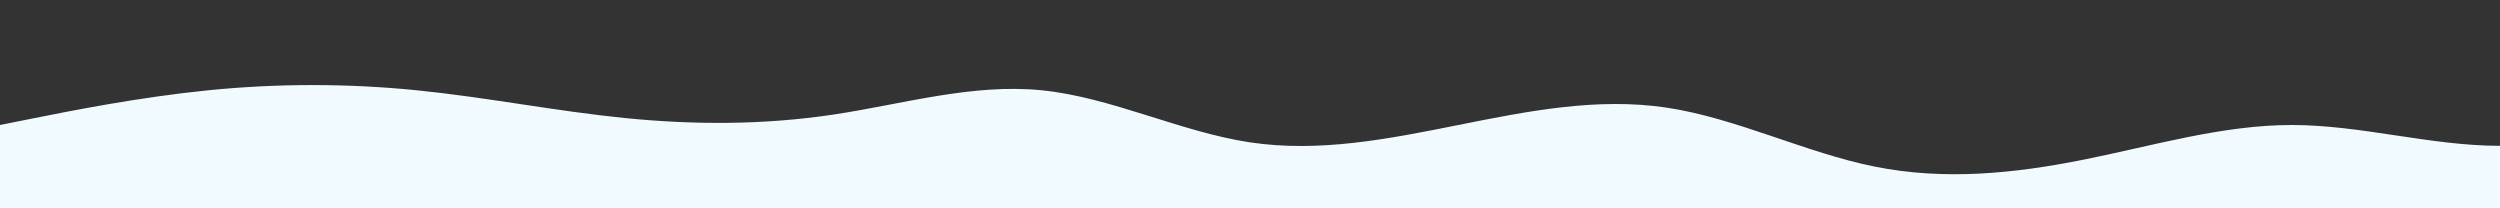 <?xml version="1.0" standalone="no"?>
<svg xmlns:xlink="http://www.w3.org/1999/xlink" id="wave" style="transform:rotate(0deg); transition: 0.3s" viewBox="0 0 1440 120" version="1.1" xmlns="http://www.w3.org/2000/svg"><rect x="0" y="0" width="1440" height="120" fill="#333333" stroke="none"/><defs><linearGradient id="sw-gradient-0" x1="0" x2="0" y1="1" y2="0"><stop stop-color="rgba(241, 250, 255, 1)" offset="0%"/><stop stop-color="rgba(241, 250, 255, 1)" offset="100%"/></linearGradient></defs><path style="transform:translate(0, 0px); opacity:1" fill="url(#sw-gradient-0)" d="M0,72L20,68C40,64,80,56,120,52C160,48,200,48,240,52C280,56,320,64,360,68C400,72,440,72,480,66C520,60,560,48,600,52C640,56,680,76,720,82C760,88,800,80,840,72C880,64,920,56,960,62C1000,68,1040,88,1080,96C1120,104,1160,100,1200,92C1240,84,1280,72,1320,72C1360,72,1400,84,1440,84C1480,84,1520,72,1560,68C1600,64,1640,68,1680,62C1720,56,1760,40,1800,44C1840,48,1880,72,1920,86C1960,100,2000,104,2040,92C2080,80,2120,52,2160,50C2200,48,2240,72,2280,78C2320,84,2360,72,2400,70C2440,68,2480,76,2520,74C2560,72,2600,60,2640,52C2680,44,2720,40,2760,42C2800,44,2840,52,2860,56L2880,60L2880,120L2860,120C2840,120,2800,120,2760,120C2720,120,2680,120,2640,120C2600,120,2560,120,2520,120C2480,120,2440,120,2400,120C2360,120,2320,120,2280,120C2240,120,2200,120,2160,120C2120,120,2080,120,2040,120C2000,120,1960,120,1920,120C1880,120,1840,120,1800,120C1760,120,1720,120,1680,120C1640,120,1600,120,1560,120C1520,120,1480,120,1440,120C1400,120,1360,120,1320,120C1280,120,1240,120,1200,120C1160,120,1120,120,1080,120C1040,120,1000,120,960,120C920,120,880,120,840,120C800,120,760,120,720,120C680,120,640,120,600,120C560,120,520,120,480,120C440,120,400,120,360,120C320,120,280,120,240,120C200,120,160,120,120,120C80,120,40,120,20,120L0,120Z"/></svg>